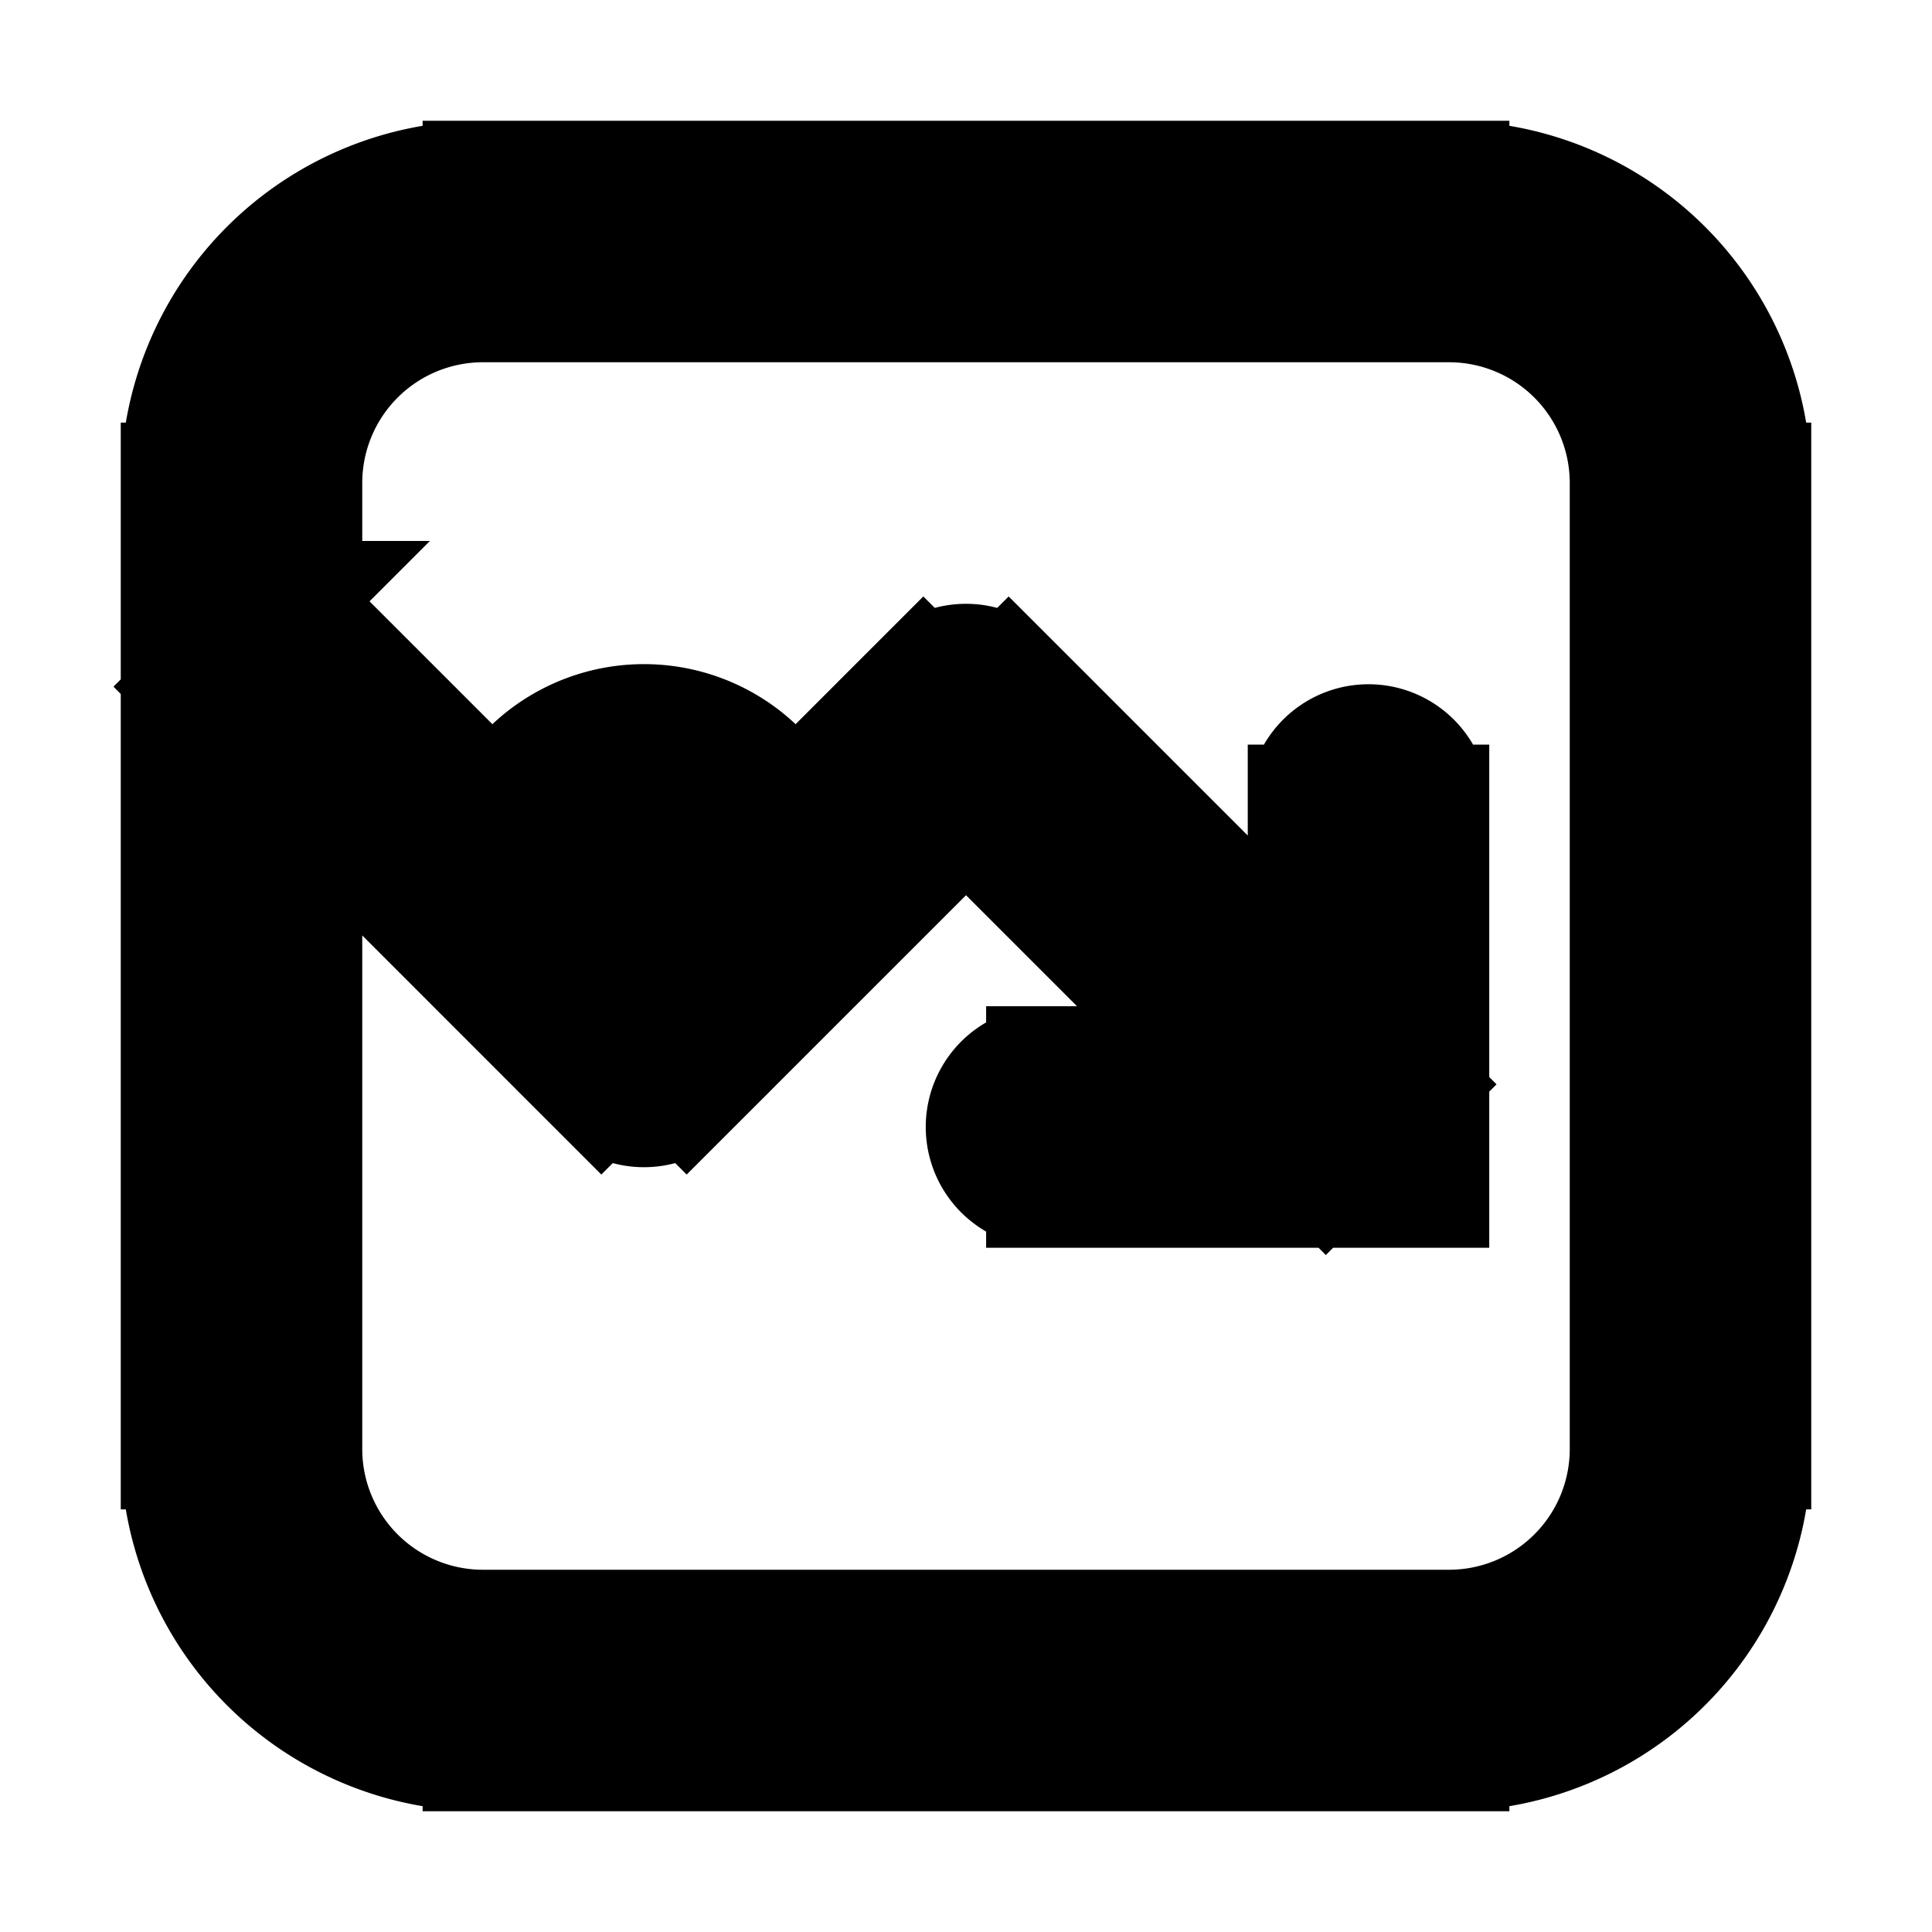 <svg xmlns="http://www.w3.org/2000/svg" fill="none" viewBox="0 0 24 24" stroke-width="1.5" stroke="currentColor" aria-hidden="true" data-slot="icon">
  <path fill="color(display-p3 .98 .561 .561)" d="M10 11a2 2 0 1 1-4 0 2 2 0 0 1 4 0Z"/>
  <path fill="#000" d="M3.53 7.47a.75.75 0 0 0-1.06 1.06l1.06-1.06ZM8 13l-.53.53a.75.75 0 0 0 1.06 0L8 13Zm4-4 .53-.53a.75.75 0 0 0-1.06 0L12 9Zm5 5v.75h.75V14H17Zm.75-4a.75.75 0 0 0-1.5 0h1.5ZM13 13.25a.75.75 0 0 0 0 1.5v-1.5Zm-7-9.5h12v-1.5H6v1.5ZM20.25 6v12h1.5V6h-1.5ZM18 20.25H6v1.5h12v-1.5ZM3.75 18V6h-1.5v12h1.5ZM6 20.25A2.25 2.25 0 0 1 3.75 18h-1.5A3.75 3.75 0 0 0 6 21.75v-1.5ZM20.25 18A2.25 2.25 0 0 1 18 20.25v1.5A3.75 3.75 0 0 0 21.75 18h-1.5ZM18 3.75A2.25 2.25 0 0 1 20.25 6h1.5A3.75 3.75 0 0 0 18 2.25v1.5ZM6 2.25A3.75 3.75 0 0 0 2.25 6h1.5A2.25 2.25 0 0 1 6 3.75v-1.5ZM2.47 8.53l5 5 1.06-1.06-5-5-1.06 1.06Zm6.06 5 4-4-1.06-1.06-4 4 1.06 1.06Zm2.94-4 5 5 1.06-1.06-5-5-1.06 1.06Zm4.78.47v4h1.5v-4h-1.5Zm.75 3.25h-4v1.5h4v-1.5Z"/>
</svg>
